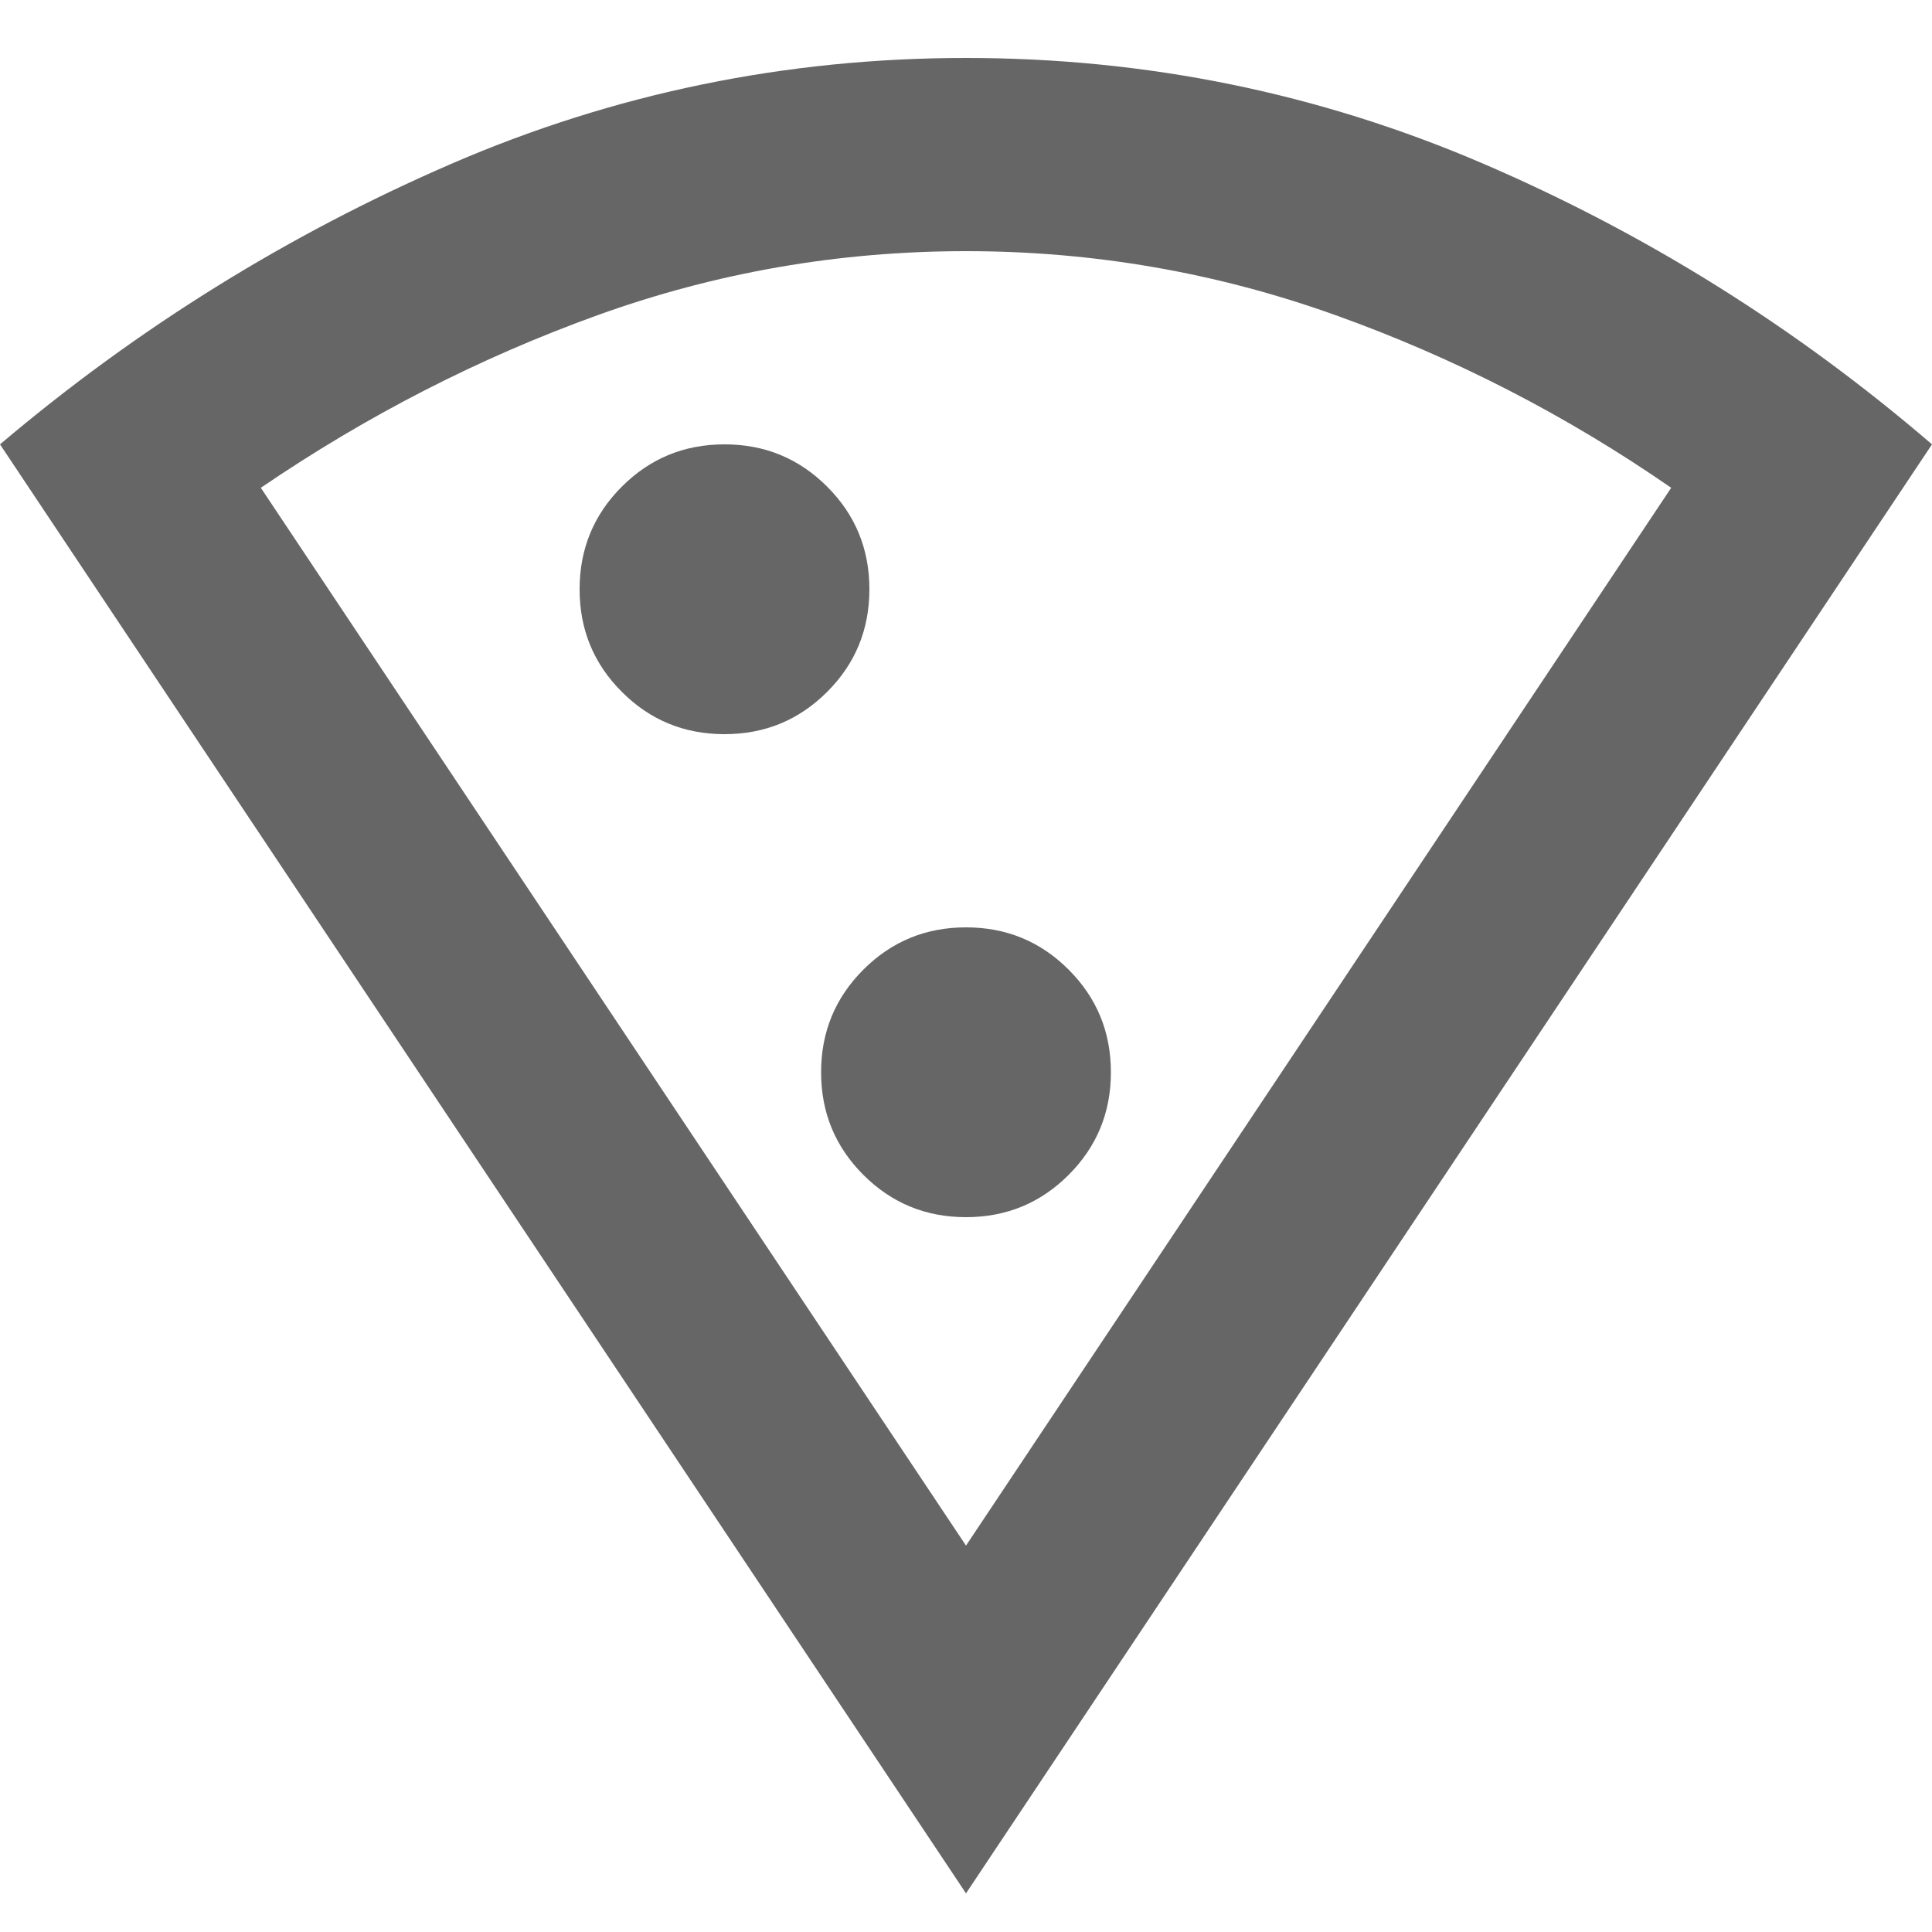 <svg width="25" height="25" viewBox="0 0 25 25" fill="none" xmlns="http://www.w3.org/2000/svg">
<path d="M12.5 24.5L0 5.75C1.771 4.25 3.714 3.042 5.828 2.125C7.943 1.208 10.167 0.75 12.5 0.75C14.833 0.75 17.057 1.203 19.172 2.109C21.287 3.016 23.229 4.229 25 5.75L12.5 24.5ZM12.5 20L21.625 6.312C20.271 5.375 18.823 4.63 17.281 4.078C15.74 3.526 14.146 3.25 12.5 3.25C10.854 3.25 9.266 3.526 7.734 4.078C6.203 4.63 4.75 5.375 3.375 6.312L12.5 20ZM9.375 9.5C9.896 9.5 10.338 9.318 10.703 8.953C11.068 8.589 11.25 8.146 11.25 7.625C11.25 7.104 11.068 6.661 10.703 6.297C10.338 5.932 9.896 5.75 9.375 5.75C8.854 5.75 8.411 5.932 8.047 6.297C7.682 6.661 7.5 7.104 7.5 7.625C7.5 8.146 7.682 8.589 8.047 8.953C8.411 9.318 8.854 9.5 9.375 9.5ZM12.5 15.75C13.021 15.75 13.463 15.568 13.828 15.203C14.193 14.838 14.375 14.396 14.375 13.875C14.375 13.354 14.193 12.912 13.828 12.547C13.463 12.182 13.021 12 12.5 12C11.979 12 11.537 12.182 11.172 12.547C10.807 12.912 10.625 13.354 10.625 13.875C10.625 14.396 10.807 14.838 11.172 15.203C11.537 15.568 11.979 15.75 12.5 15.75Z" fill="#666666"/>
</svg>
